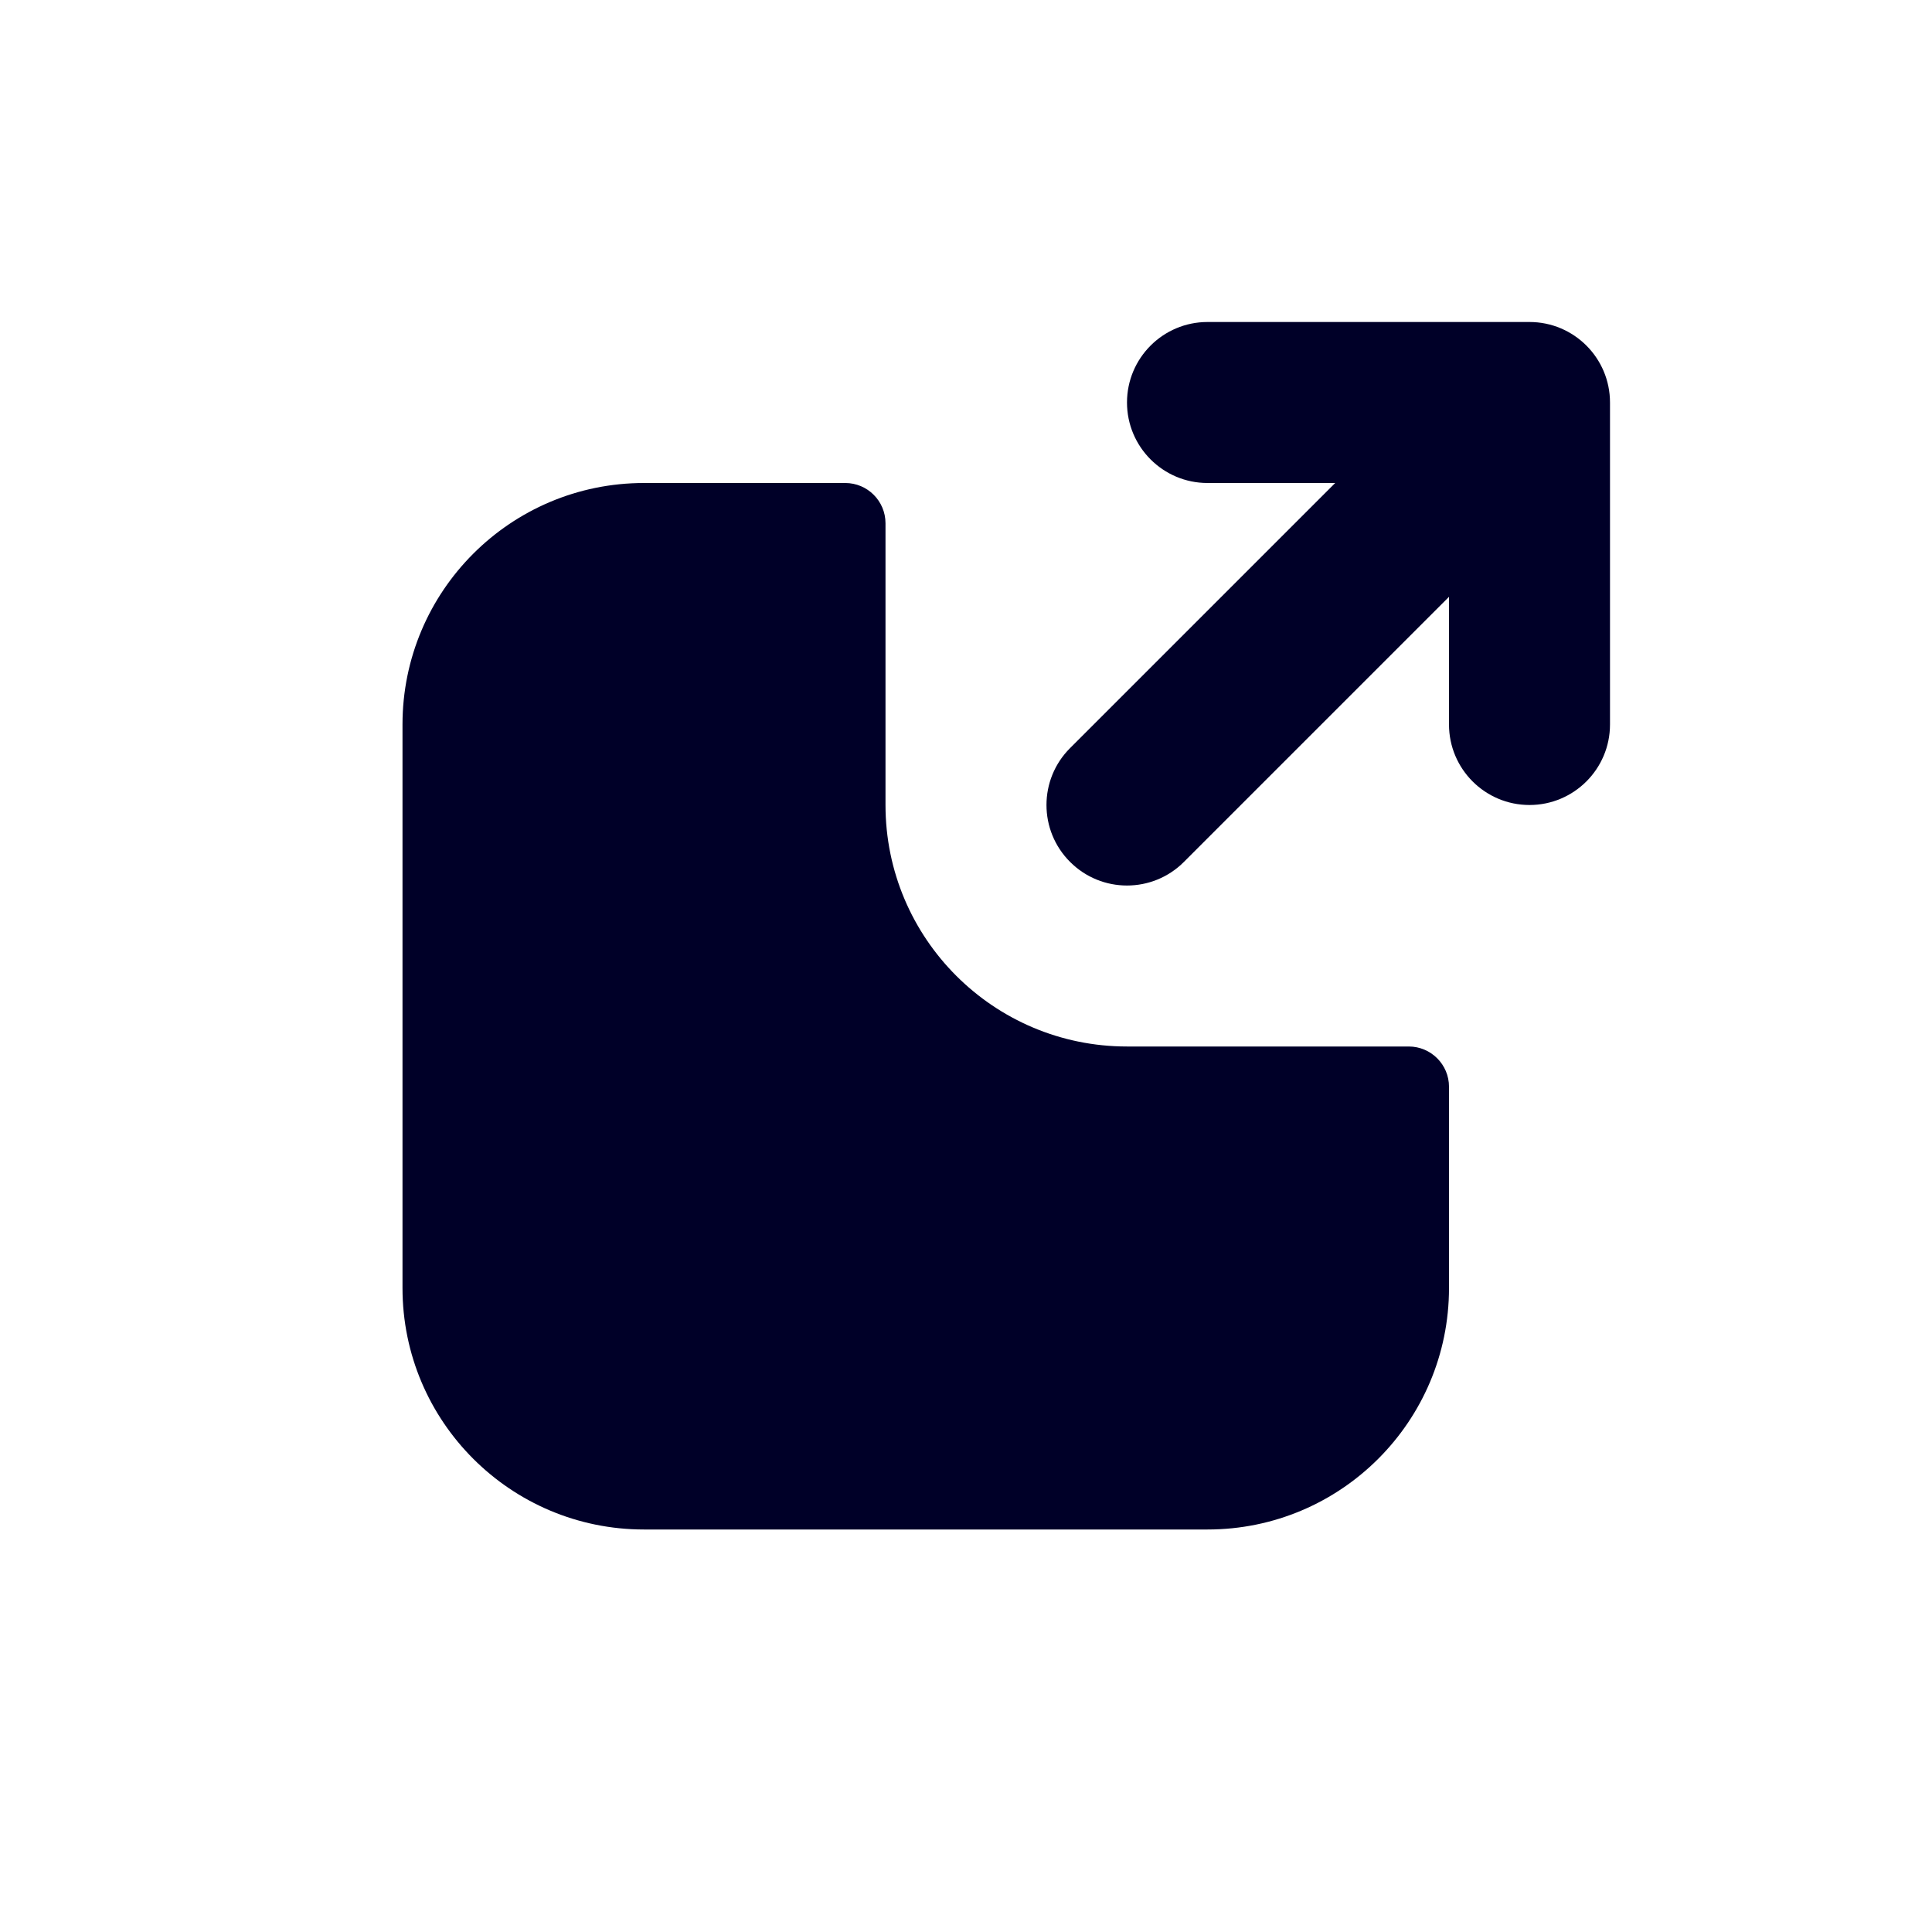 <svg width="24" height="24" viewBox="0 0 24 24" fill="none" xmlns="http://www.w3.org/2000/svg">
<path fill-rule="evenodd" clip-rule="evenodd" d="M14 5C14 4.448 14.448 4 15 4H19C19.552 4 20 4.448 20 5V9C20 9.552 19.552 10 19 10C18.448 10 18 9.552 18 9V7.414L14.707 10.707C14.317 11.098 13.683 11.098 13.293 10.707C12.902 10.317 12.902 9.683 13.293 9.293L16.586 6H15C14.448 6 14 5.552 14 5Z" fill="#000028"/>
<path d="M8 6C6.343 6 5 7.343 5 9V16C5 17.657 6.343 19 8 19H15C16.657 19 18 17.657 18 16V13.5C18 13.224 17.776 13 17.5 13H14C12.343 13 11 11.657 11 10V6.5C11 6.224 10.776 6 10.5 6H8Z" fill="#000028"/>
</svg>
